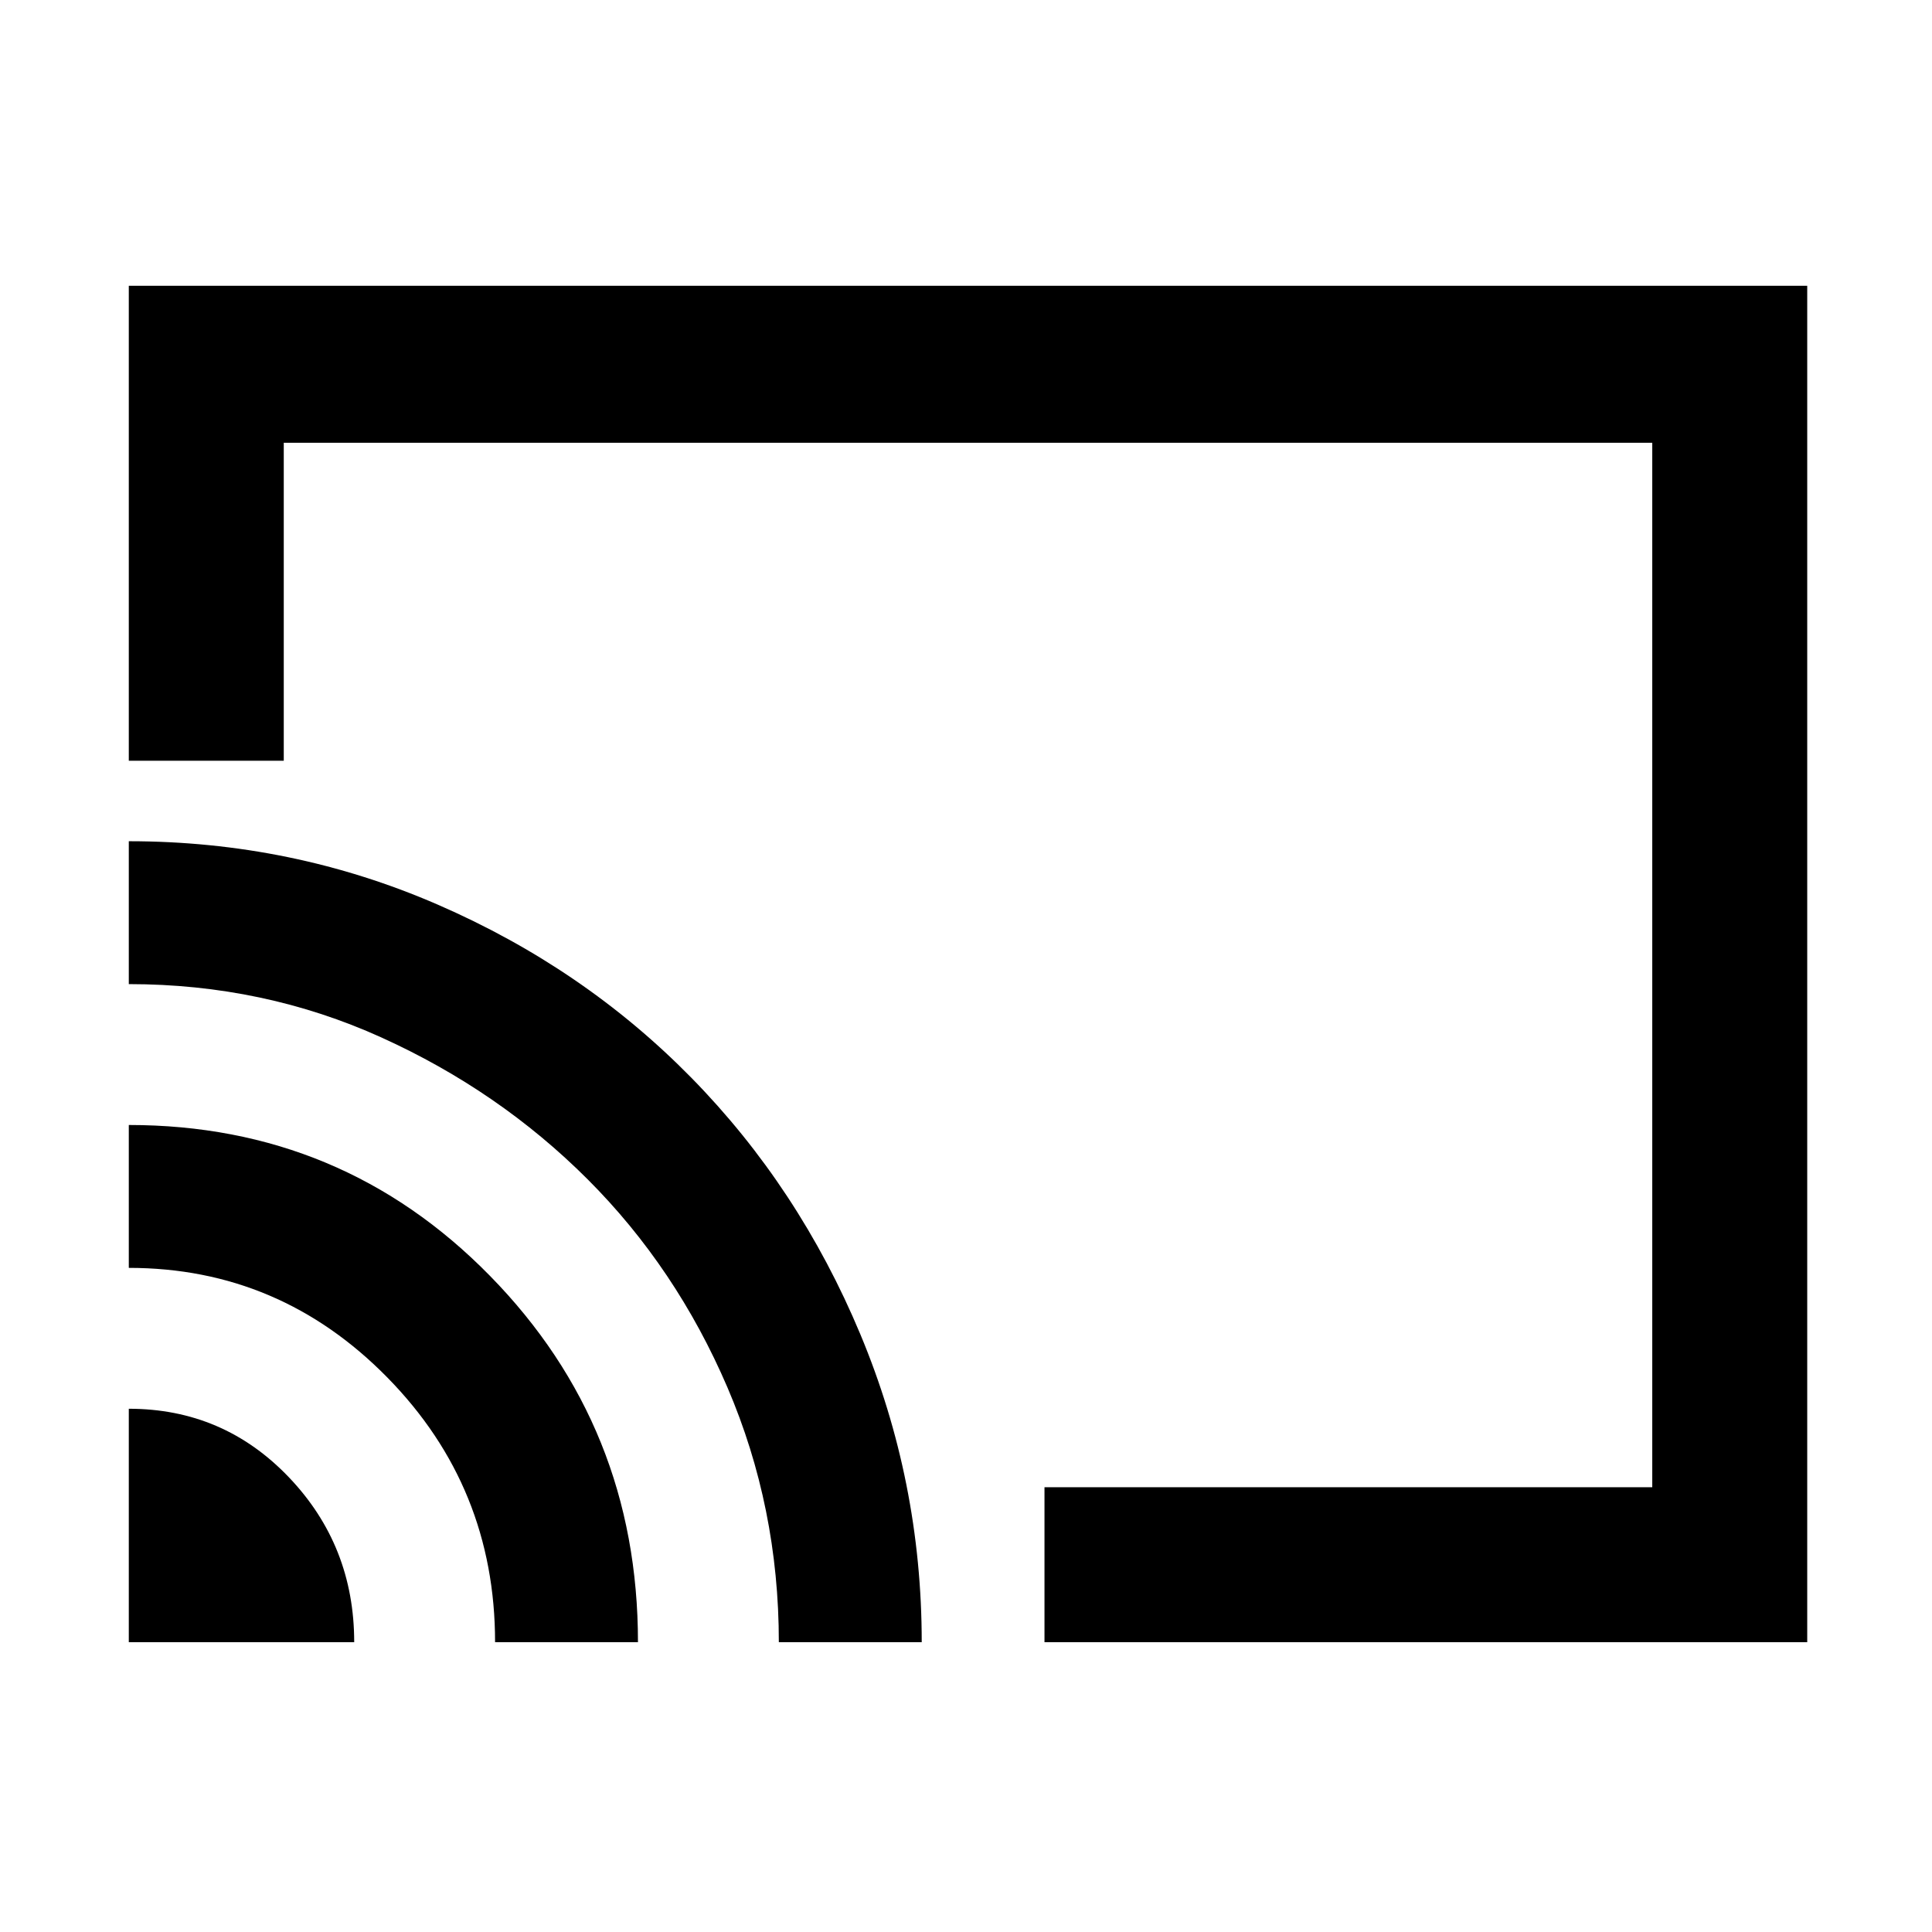 <svg xmlns="http://www.w3.org/2000/svg" height="48" width="48"><path d="M25.95 40.8V36.95H41.05V11H7.05V18.9H3.2V7.1H44.9V40.8ZM3.2 40.8H8.8Q8.8 38.4 7.175 36.7Q5.55 35 3.2 35ZM12.3 40.8H15.85Q15.85 35.45 12.175 31.7Q8.5 27.95 3.2 27.95V31.5Q6.95 31.5 9.625 34.225Q12.3 36.95 12.3 40.8ZM3.2 20.9V24.45Q6.55 24.45 9.475 25.775Q12.4 27.1 14.6 29.3Q16.8 31.5 18.075 34.475Q19.35 37.45 19.35 40.8H22.9Q22.9 36.8 21.375 33.15Q19.85 29.5 17.175 26.775Q14.5 24.05 10.875 22.475Q7.25 20.9 3.2 20.9ZM22.15 24Z"/></svg>